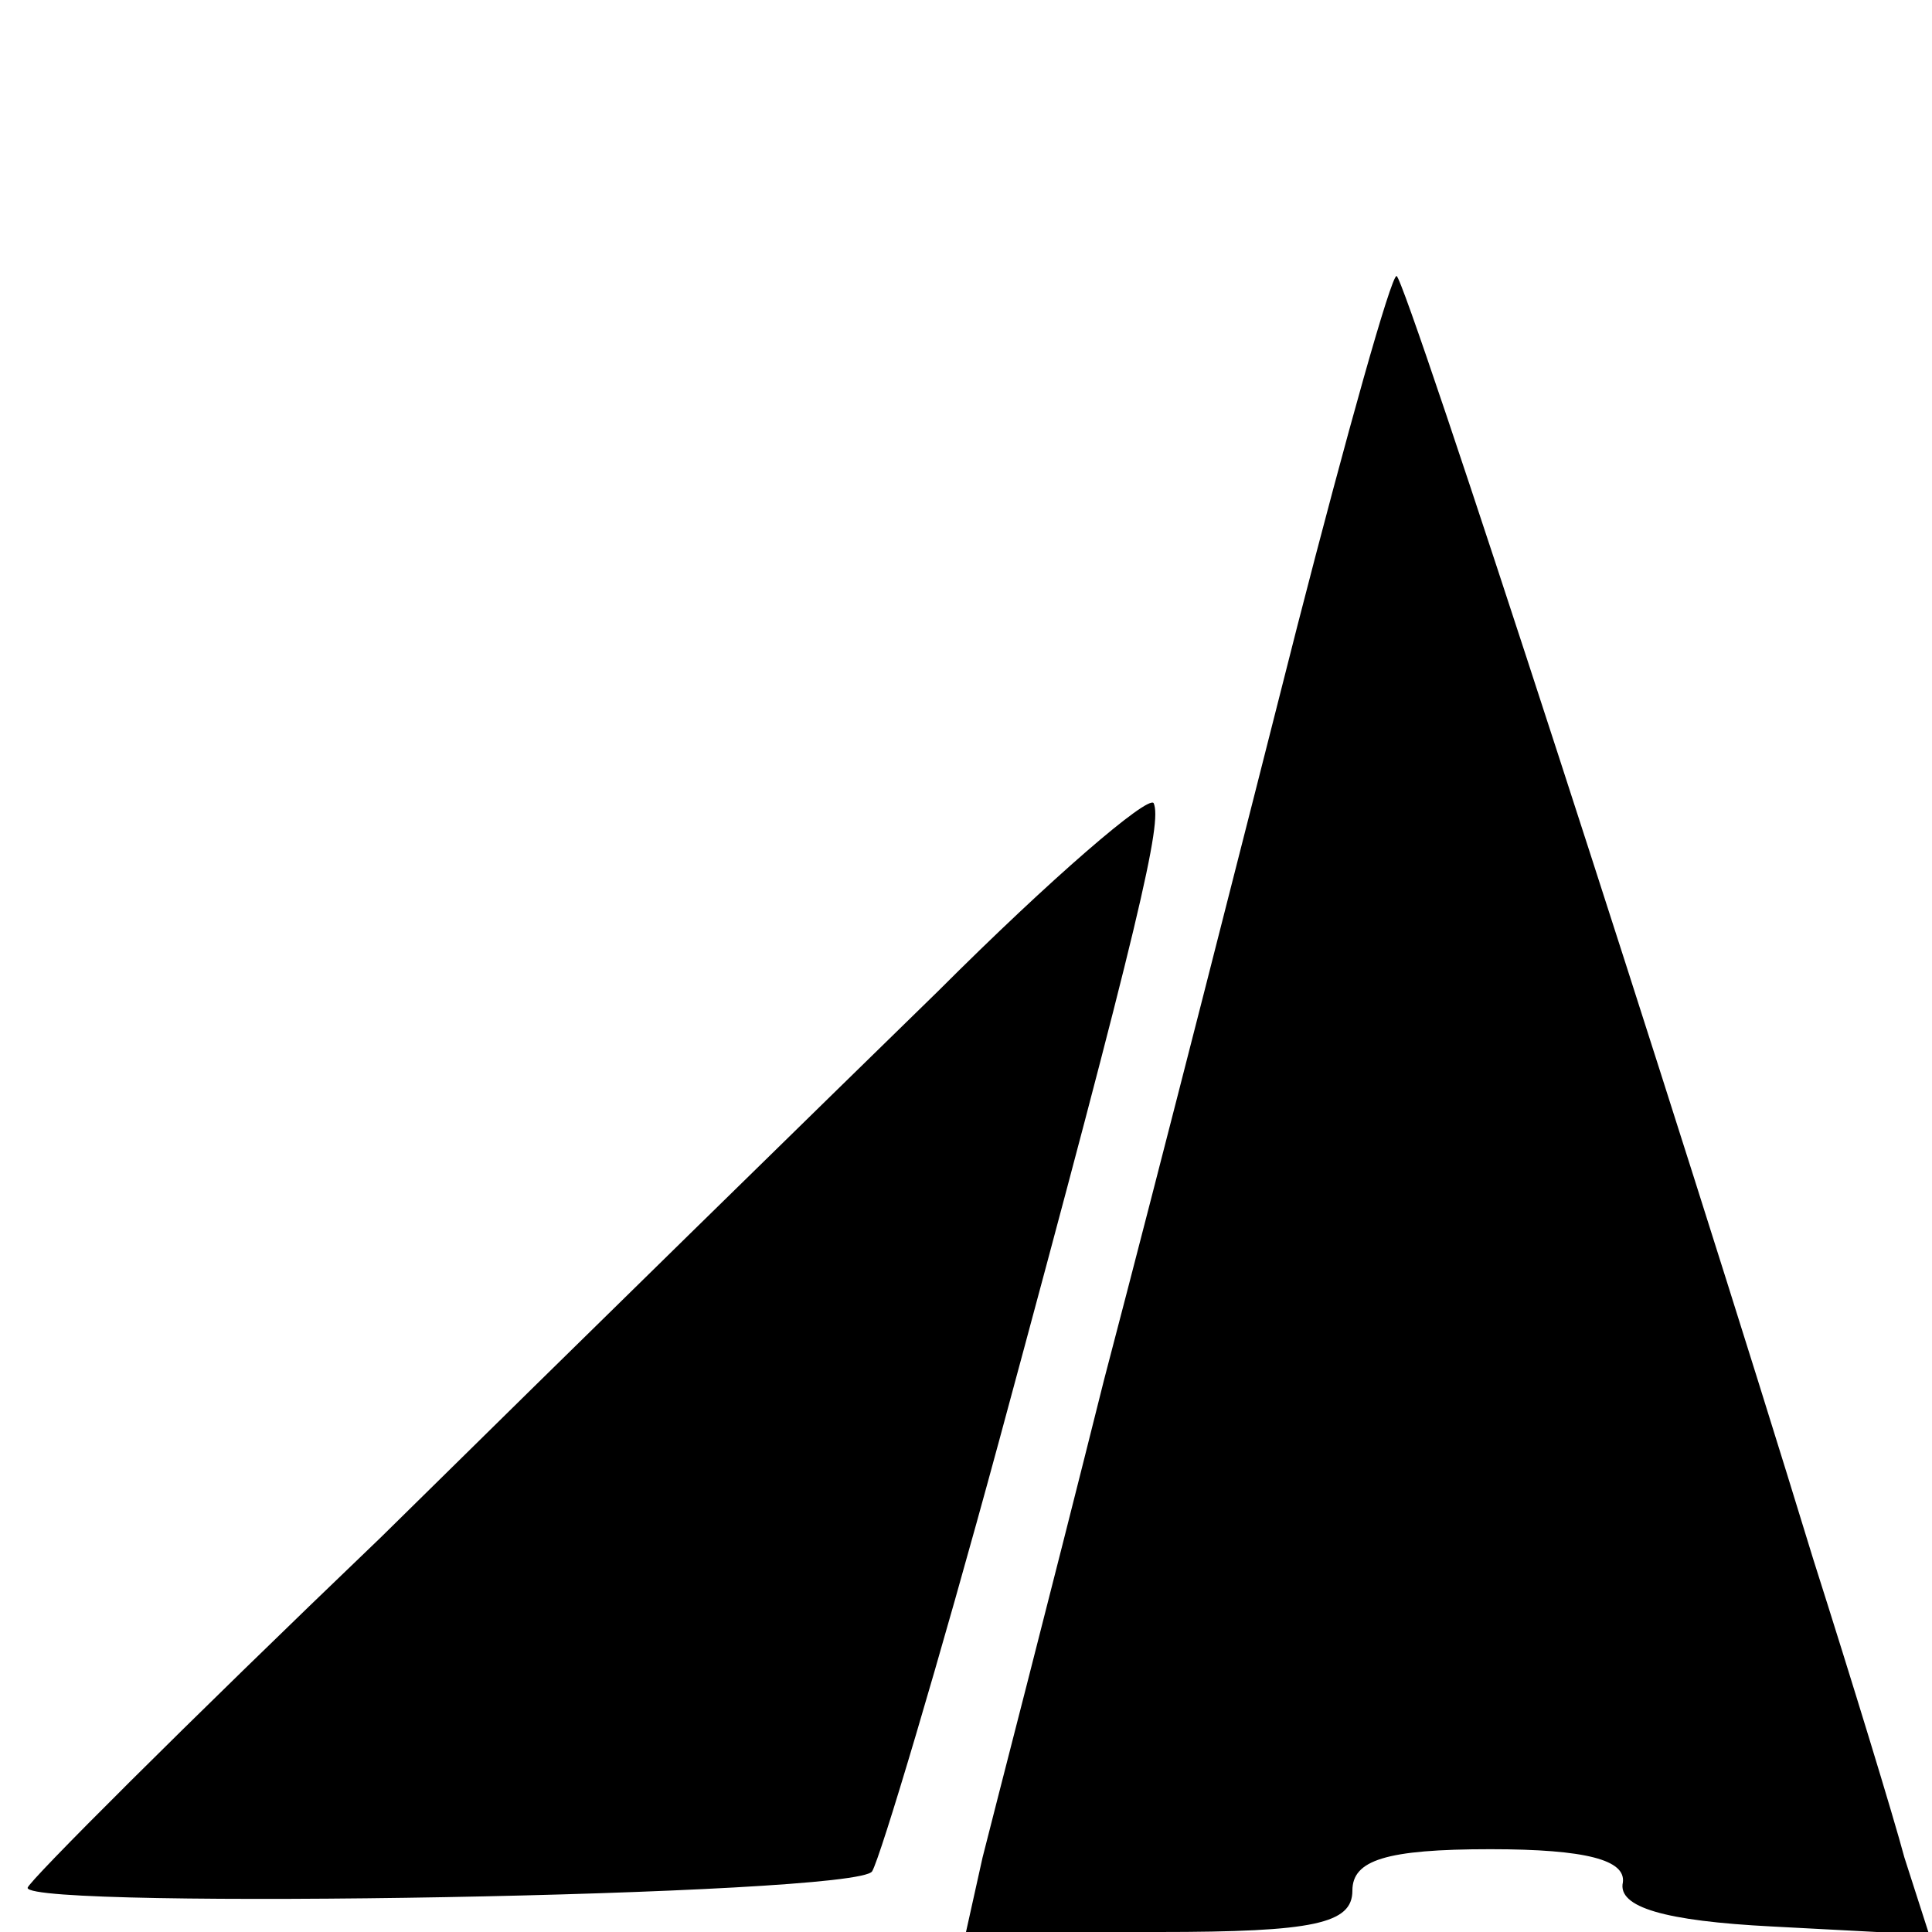<?xml version="1.0" standalone="no"?>
<!DOCTYPE svg PUBLIC "-//W3C//DTD SVG 20010904//EN"
 "http://www.w3.org/TR/2001/REC-SVG-20010904/DTD/svg10.dtd">
<svg version="1.0" xmlns="http://www.w3.org/2000/svg"
 width="70pt" height="70pt" viewBox="0 0 70 70"
 preserveAspectRatio="xMidYMid meet">
<g transform="translate(0,70) scale(0.1,-0.1)"
fill="#000000" stroke="none">
<path d="M470 473 c-18 -71 -49 -193 -70 -273 -20 -80 -40 -157 -44 -173 l-6
-27 70 0 c56 0 70 3 70 15 0 11 12 15 50 15 35 0 49 -4 48 -12 -2 -9 15 -14
54 -16 l57 -3 -9 28 c-4 15 -19 64 -33 108 -48 157 -148 465 -151 465 -2 0
-18 -57 -36 -127z"/>
<path d="M340 341 c-41 -40 -132 -129 -202 -198 -71 -68 -128 -125 -128 -127
0 -8 301 -3 306 6 3 5 24 75 46 156 52 192 59 224 56 231 -2 3 -37 -27 -78
-68z"/>
</g>
</svg>
